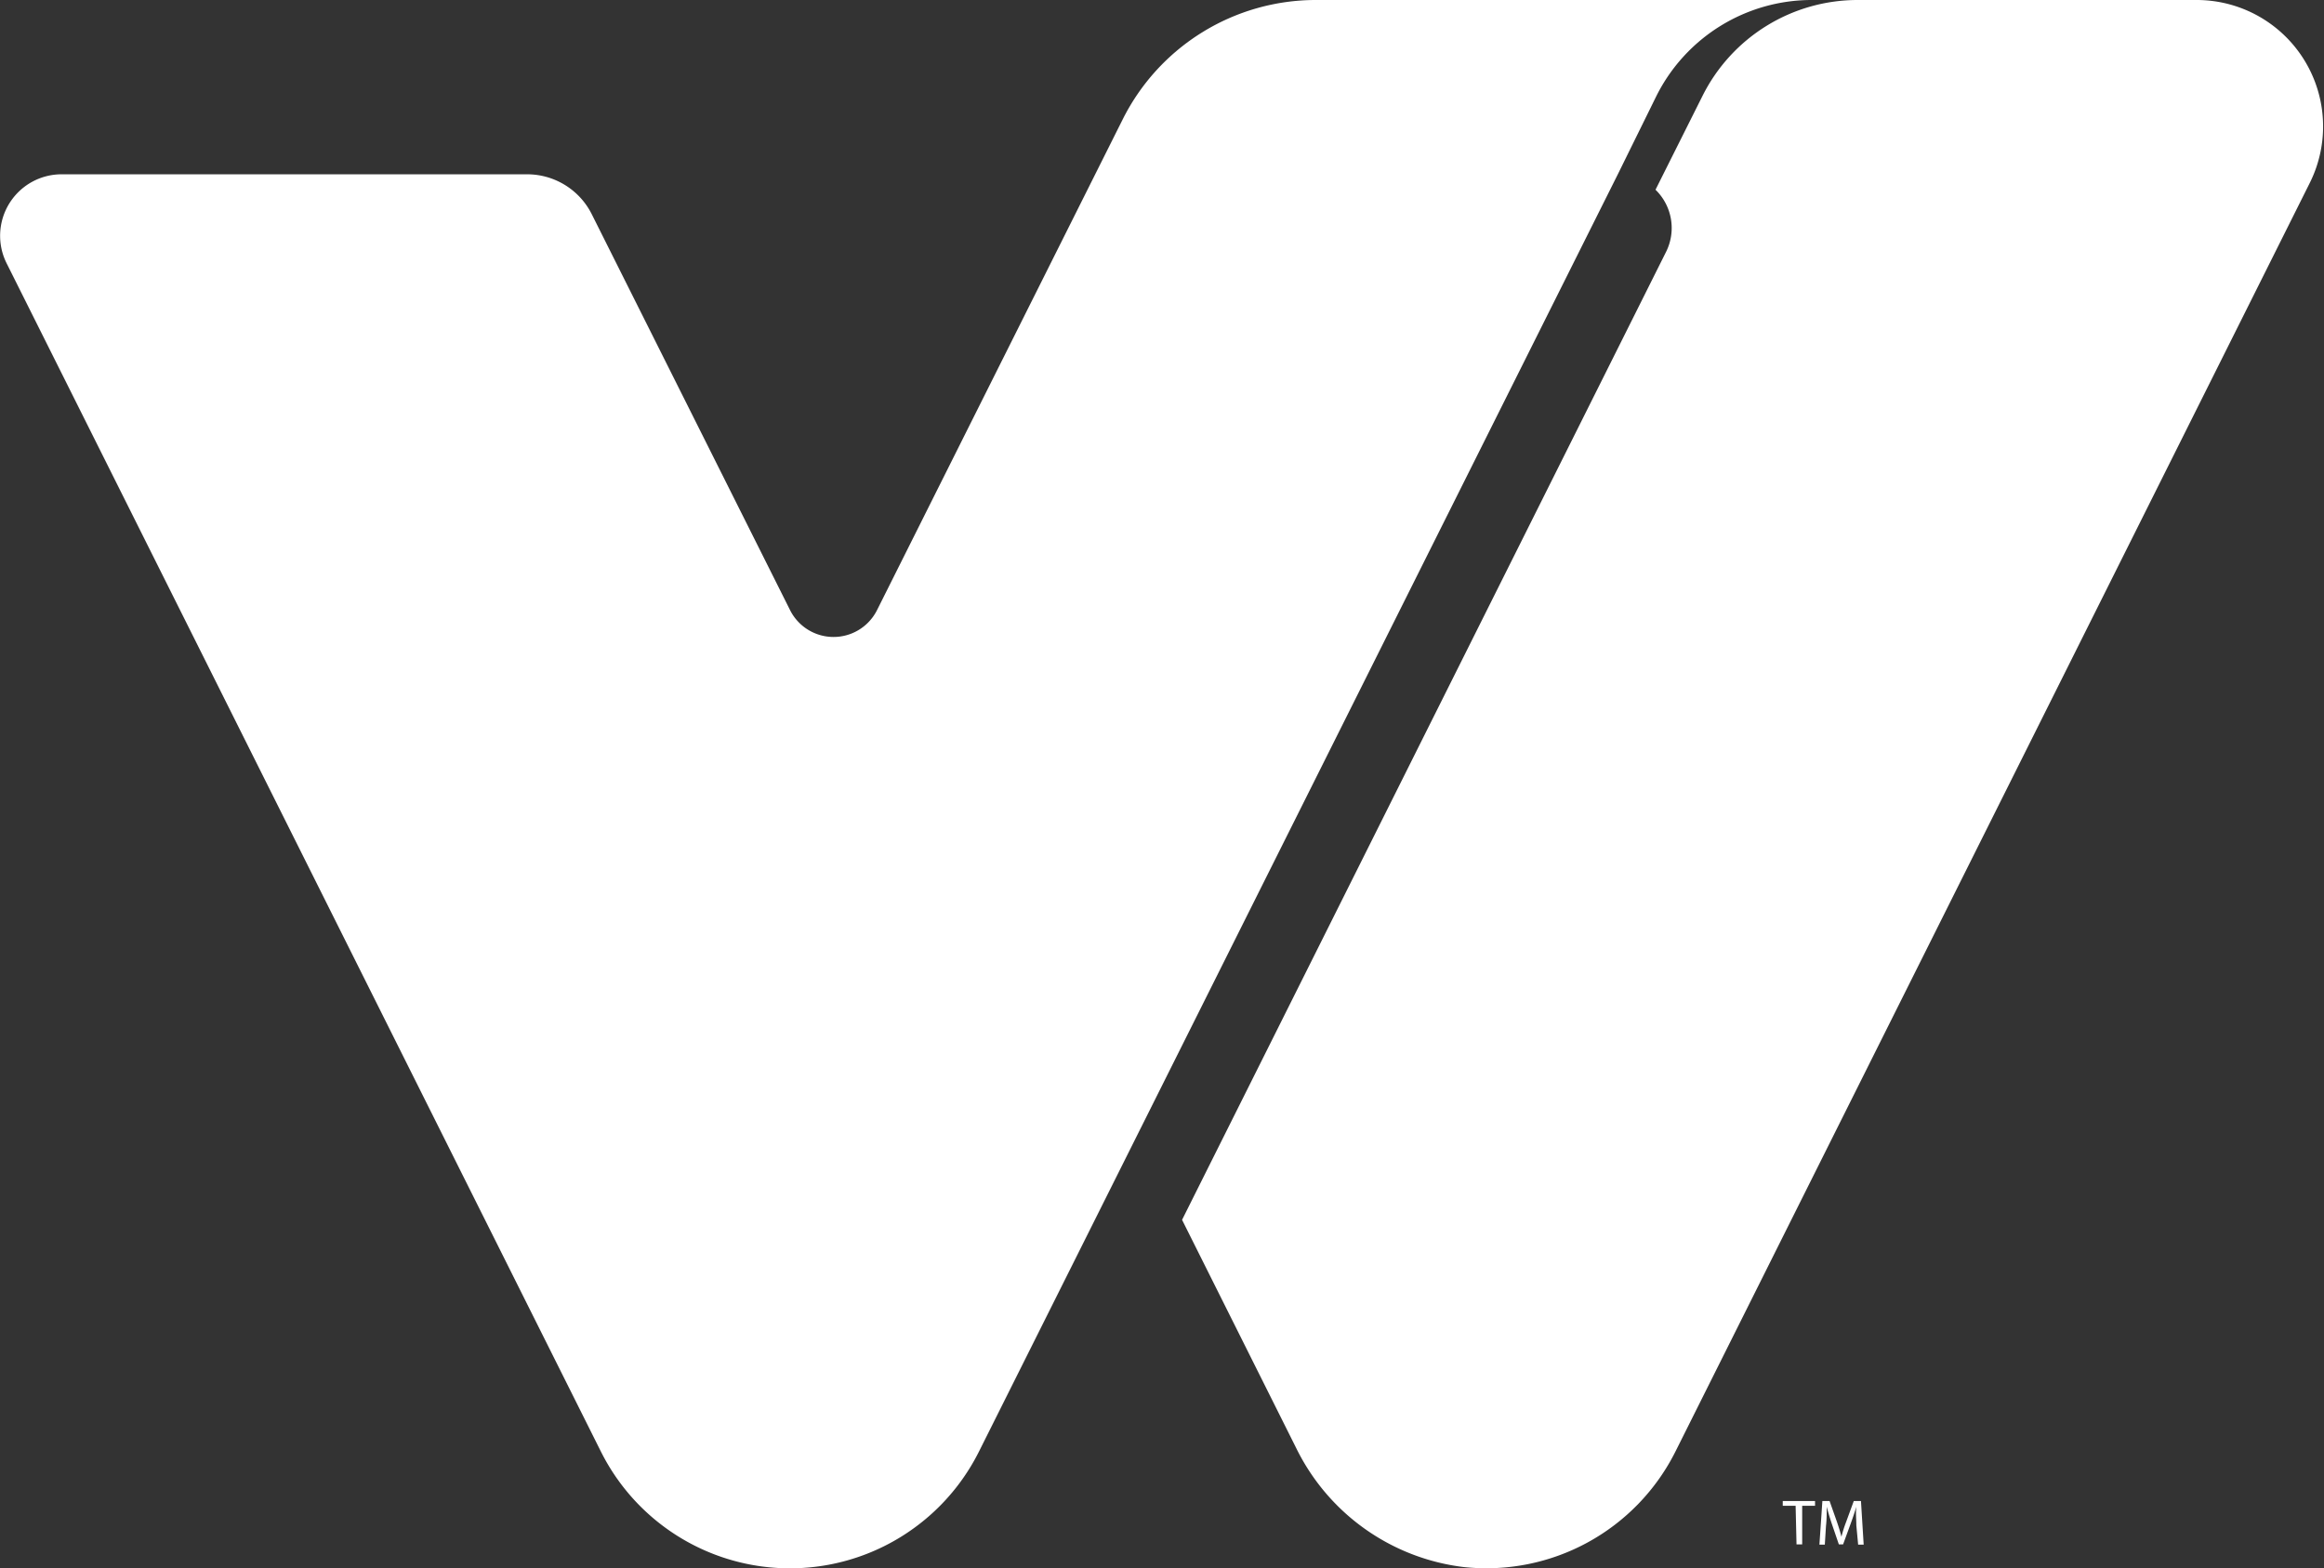 <svg xmlns="http://www.w3.org/2000/svg" viewBox="0 0 180.64 121.92"><rect x="0" y="0" width="180.64" height="121.92" fill="#333333" stroke="none"/><defs><style>.cls-1{fill:#fff;}</style></defs><g id="Layer_2" data-name="Layer 2"><g id="Layer_1-2" data-name="Layer 1"><path class="cls-1" d="M119,0H102.26a16.79,16.79,0,0,0-15,9.29L68.17,47.43a3.78,3.78,0,0,1-6.76,0L46,16.66a5.62,5.62,0,0,0-5-3.11H4.79A4.78,4.78,0,0,0,.51,20.46L46.7,112.83a16.43,16.43,0,0,0,29.4,0l49.65-99.28,3-6.09A13.5,13.5,0,0,1,140.86,0Z"/><path class="cls-1" d="M170.78,0H144.39a13.48,13.48,0,0,0-12.06,7.46l-3.05,6.09-.6,1.2a4.15,4.15,0,0,1,.81,4.85L91.88,94.83l8.87,17.74a16.73,16.73,0,0,0,13,9.25,16.44,16.44,0,0,0,16.49-9l49.29-98.59A9.83,9.83,0,0,0,170.78,0Z"/><path class="cls-1" d="M139.57,117.06h-1v-.37h2.51v.37h-1v3h-.44Z"/><path class="cls-1" d="M144.29,118.59c0-.47-.06-1,0-1.46h0c-.12.4-.26.82-.43,1.29l-.6,1.64h-.33l-.55-1.61q-.24-.72-.39-1.32h0c0,.42,0,1-.06,1.5l-.09,1.45h-.42l.23-3.39h.56l.58,1.64c.14.42.26.79.34,1.14h0a9.65,9.65,0,0,1,.36-1.14l.6-1.64h.56l.21,3.39h-.43Z"/></g></g></svg>